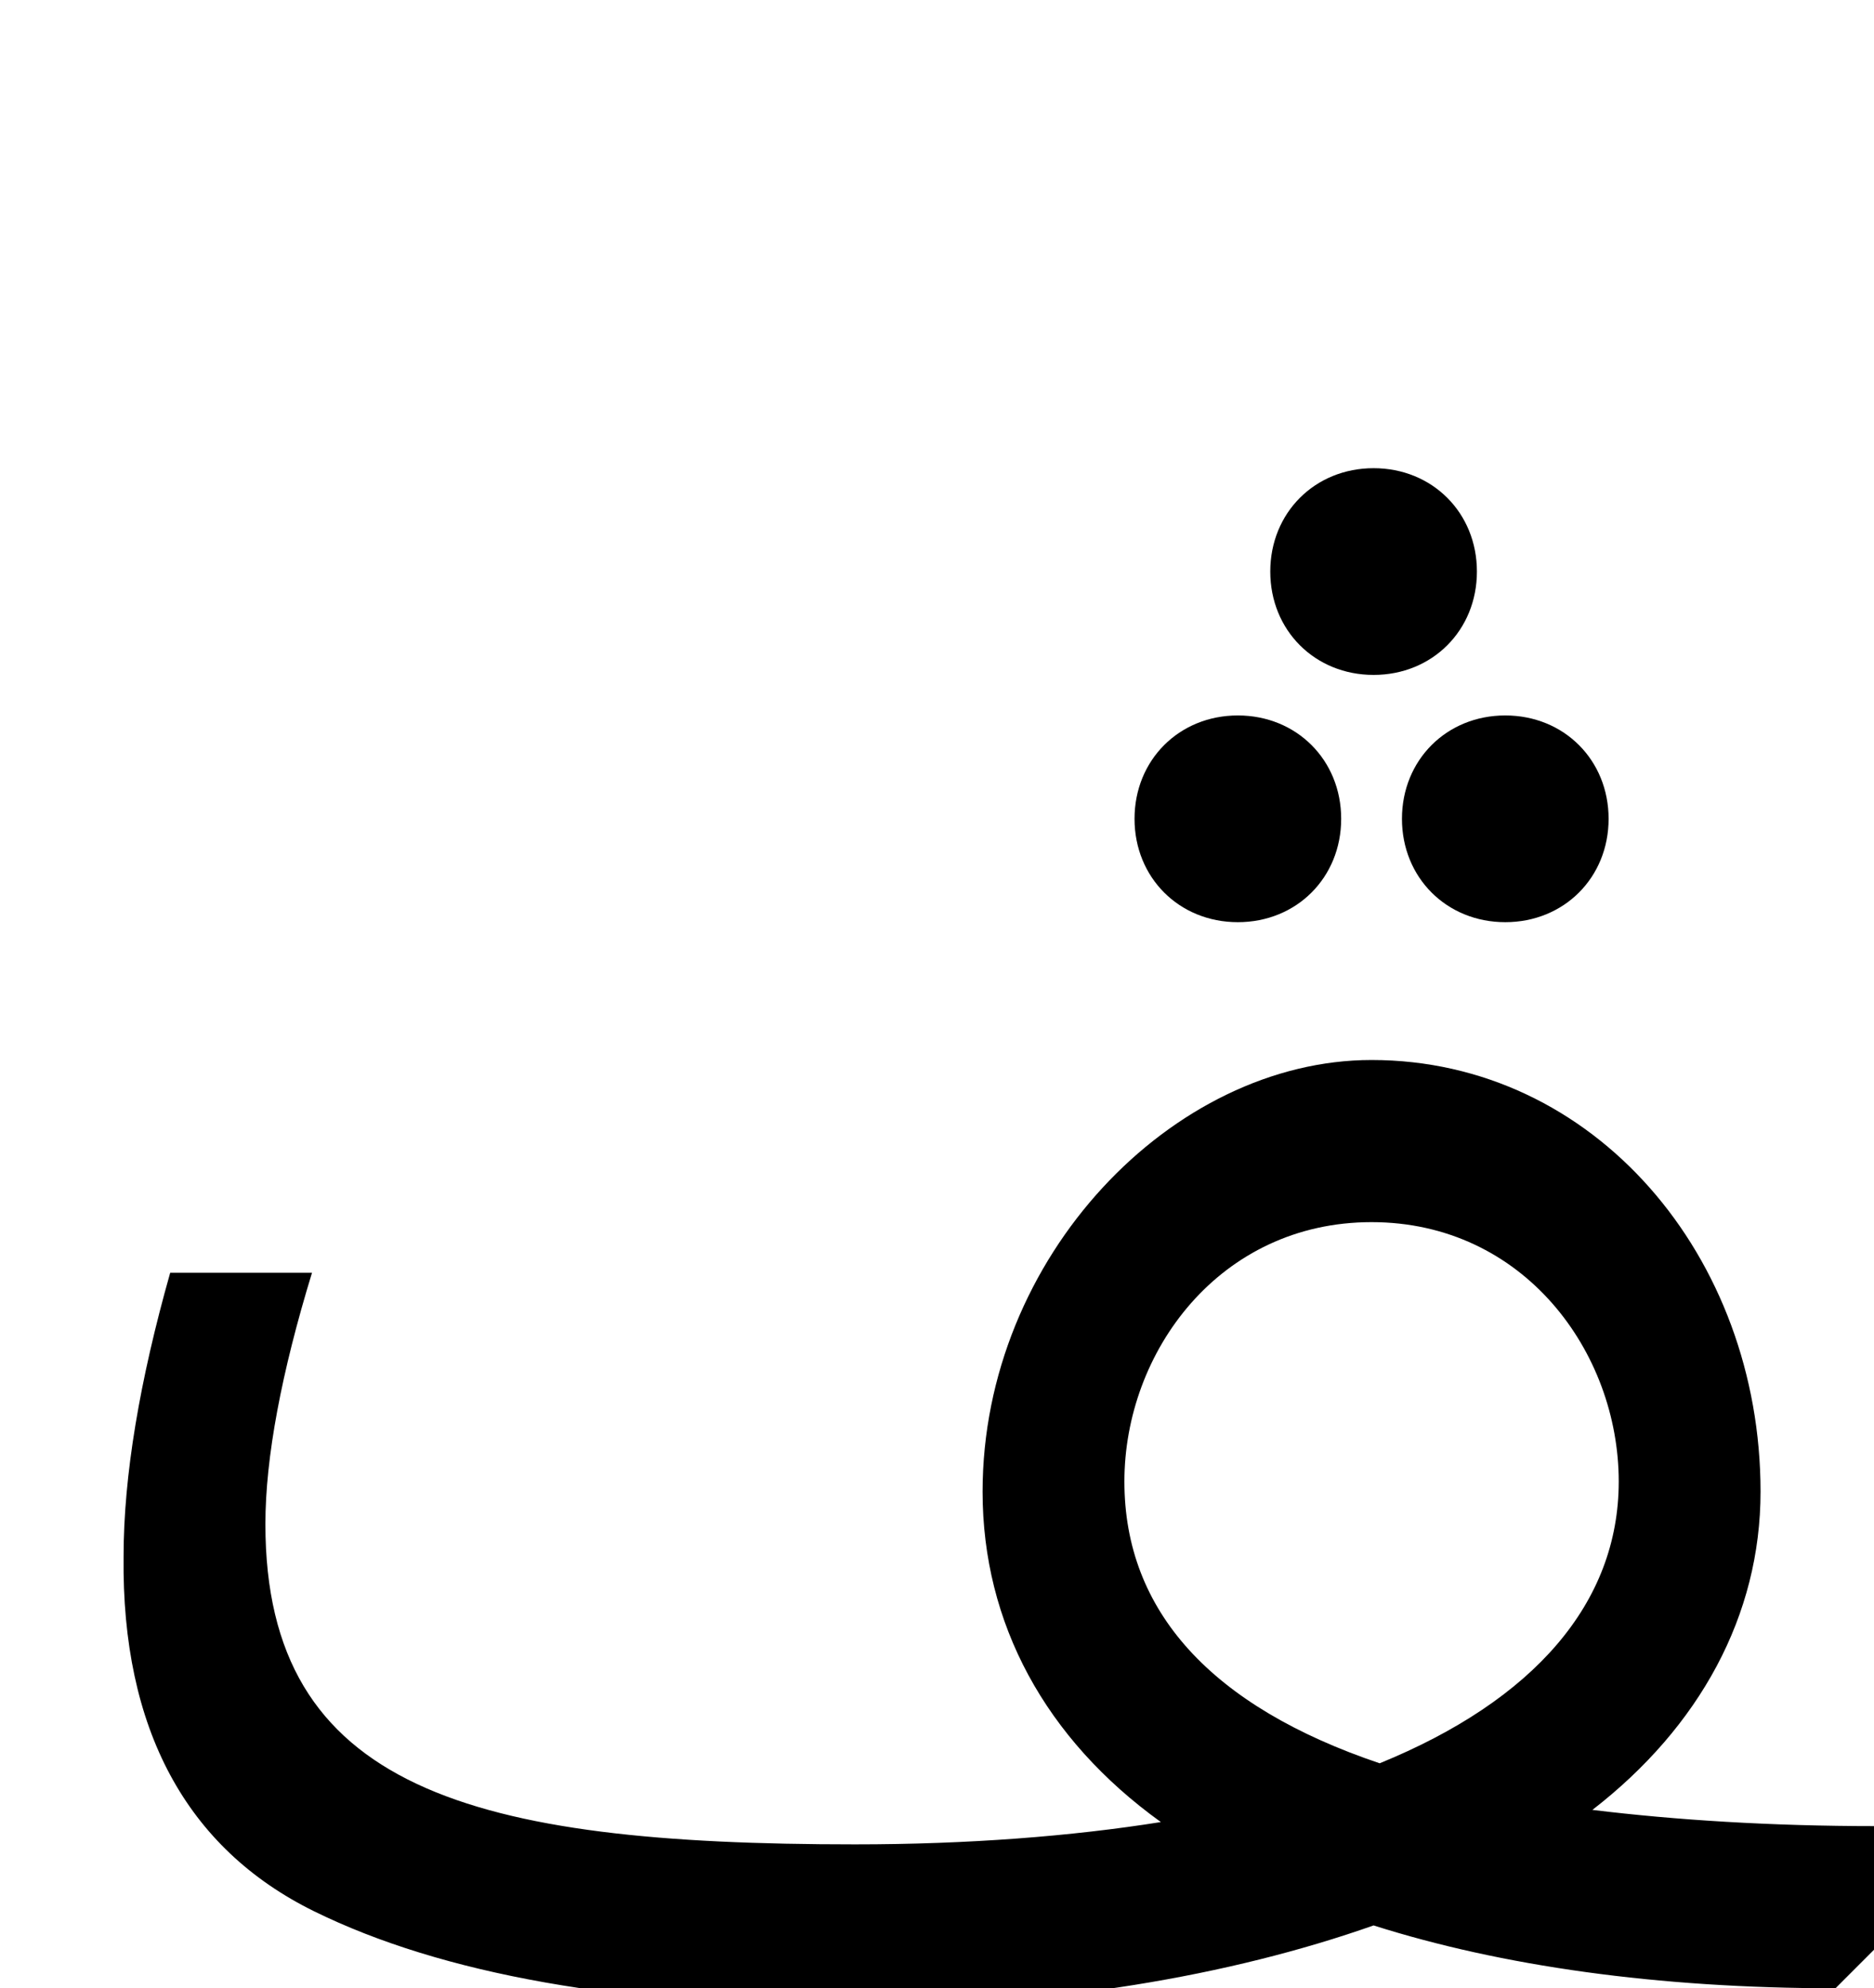 <svg xmlns="http://www.w3.org/2000/svg" viewBox="0 0 925 981"><path d="M729,282c0-29-22-51-51-51c-29,0-51,22-51,51c0,29,22,51,51,51c29,0,51-22,51-51ZM662,404c0-29-22-51-51-51c-29,0-51,22-51,51c0,29,22,51,51,51c29,0,51-22,51-51ZM794,404c0-29-22-51-51-51c-29,0-51,22-51,51c0,29,22,51,51,51c29,0,51-22,51-51ZM869,736c0-116-82-213-192-213c-98,0-192,97-192,213c0,65,31,122,88,163c-44,7-95,11-151,11c-189,0-291-27-291-158c0-33,8-75,23-124h-70c-15,53-23,100-23,140c-1,85,31,144,94,175c63,31,152,47,267,47c97,0,185-15,256-40c63,20,140,31,228,31l20-20v-60c-52,0-99-3-140-8c53-41,83-96,83-157ZM555,731c0-64,47-128,122-128c75,0,122,64,122,128c0,60-42,108-118,139c-83-28-126-75-126-139Z"></path></svg>